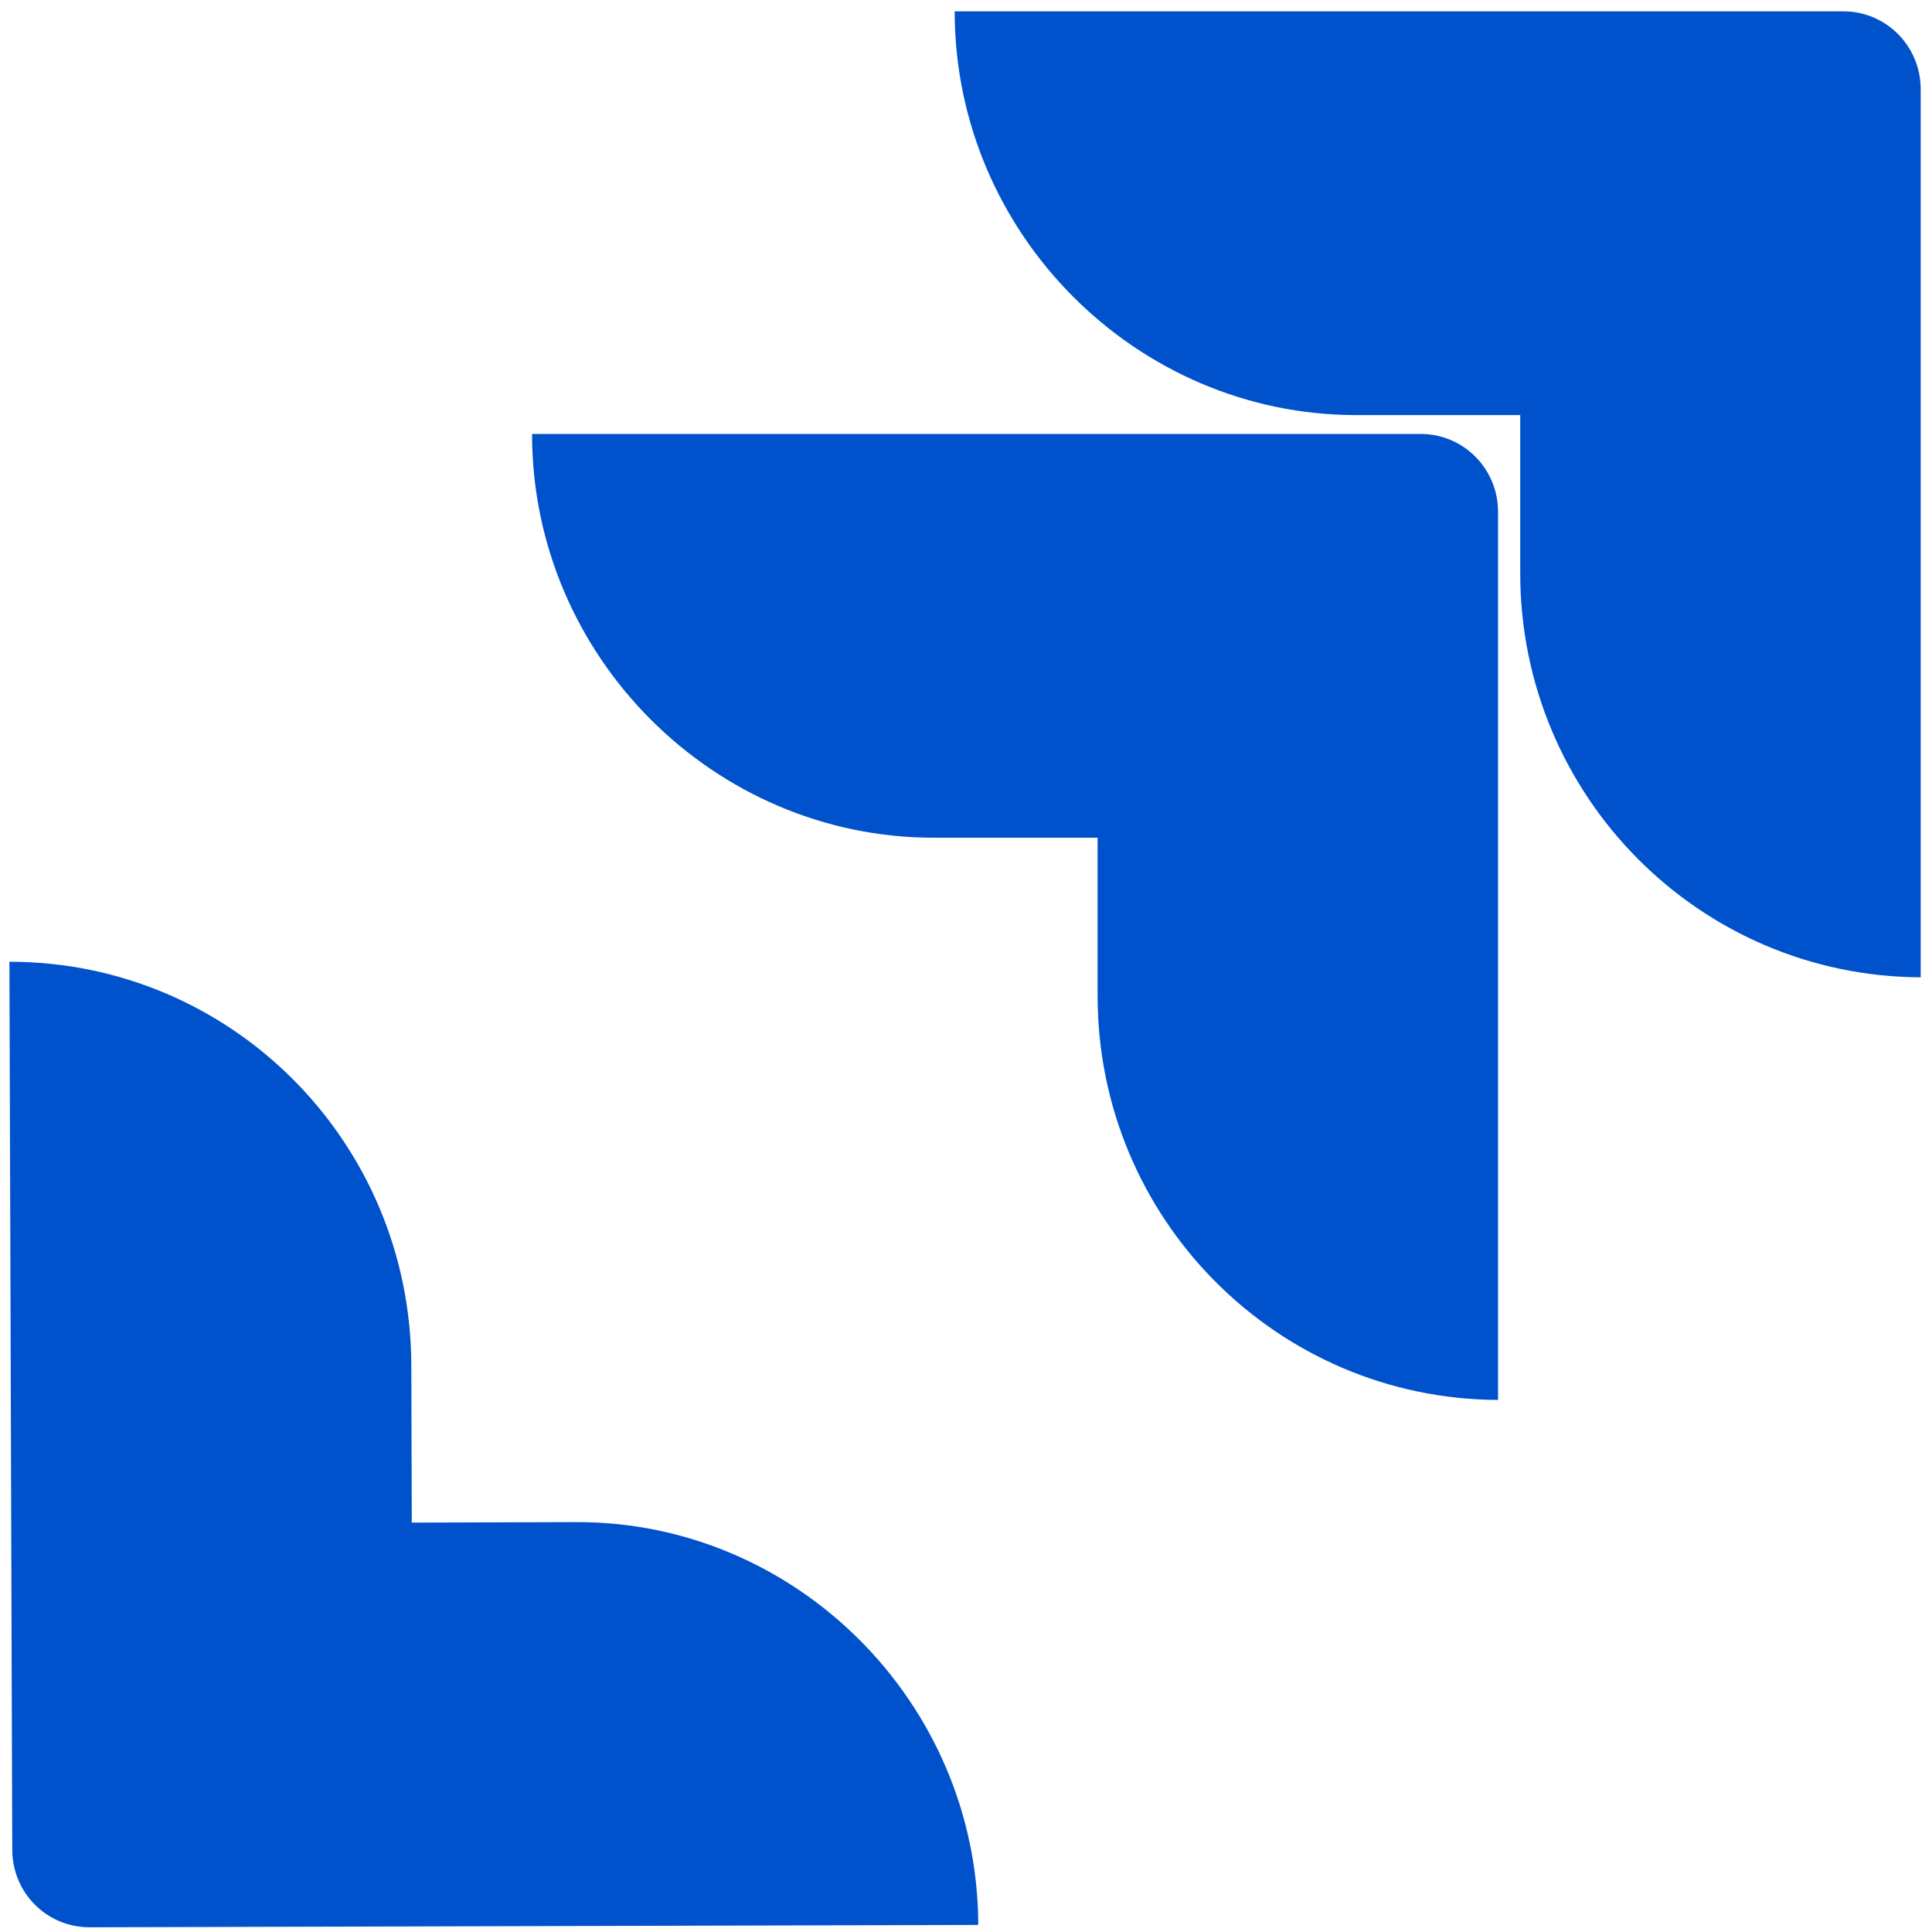 <?xml version="1.0" encoding="UTF-8"?>
<svg xmlns="http://www.w3.org/2000/svg" xmlns:xlink="http://www.w3.org/1999/xlink" width="64px" height="64px" viewBox="0 0 64 64" version="1.1">
<g id="surface1">
<path style=" stroke:none;fill-rule:nonzero;fill:rgb(0%,32.157%,80%);fill-opacity:1;" d="M 31.625 0.375 C 31.625 7.75 37.656 13.75 44.922 13.75 L 50.359 13.75 L 50.359 18.984 C 50.359 26.375 56.297 32.344 63.625 32.375 L 63.625 2.953 C 63.625 1.531 62.484 0.375 61.062 0.375 Z M 31.625 0.375 "/>
<path style=" stroke:none;fill-rule:nonzero;fill:rgb(0%,32.157%,80%);fill-opacity:1;" d="M 32.406 63.766 C 32.391 56.375 26.344 50.391 19.078 50.422 L 13.641 50.438 L 13.625 45.203 C 13.594 37.812 7.656 31.859 0.312 31.859 L 0.406 61.266 C 0.406 62.703 1.547 63.844 2.969 63.844 Z M 32.406 63.766 "/>
<path style=" stroke:none;fill-rule:nonzero;fill:rgb(0%,32.157%,80%);fill-opacity:1;" d="M 17.625 14.375 C 17.625 21.75 23.656 27.75 30.922 27.75 L 36.359 27.75 L 36.359 32.984 C 36.359 40.375 42.297 46.344 49.625 46.375 L 49.625 16.953 C 49.625 15.531 48.484 14.375 47.062 14.375 Z M 17.625 14.375 "/>
</g>
</svg>
